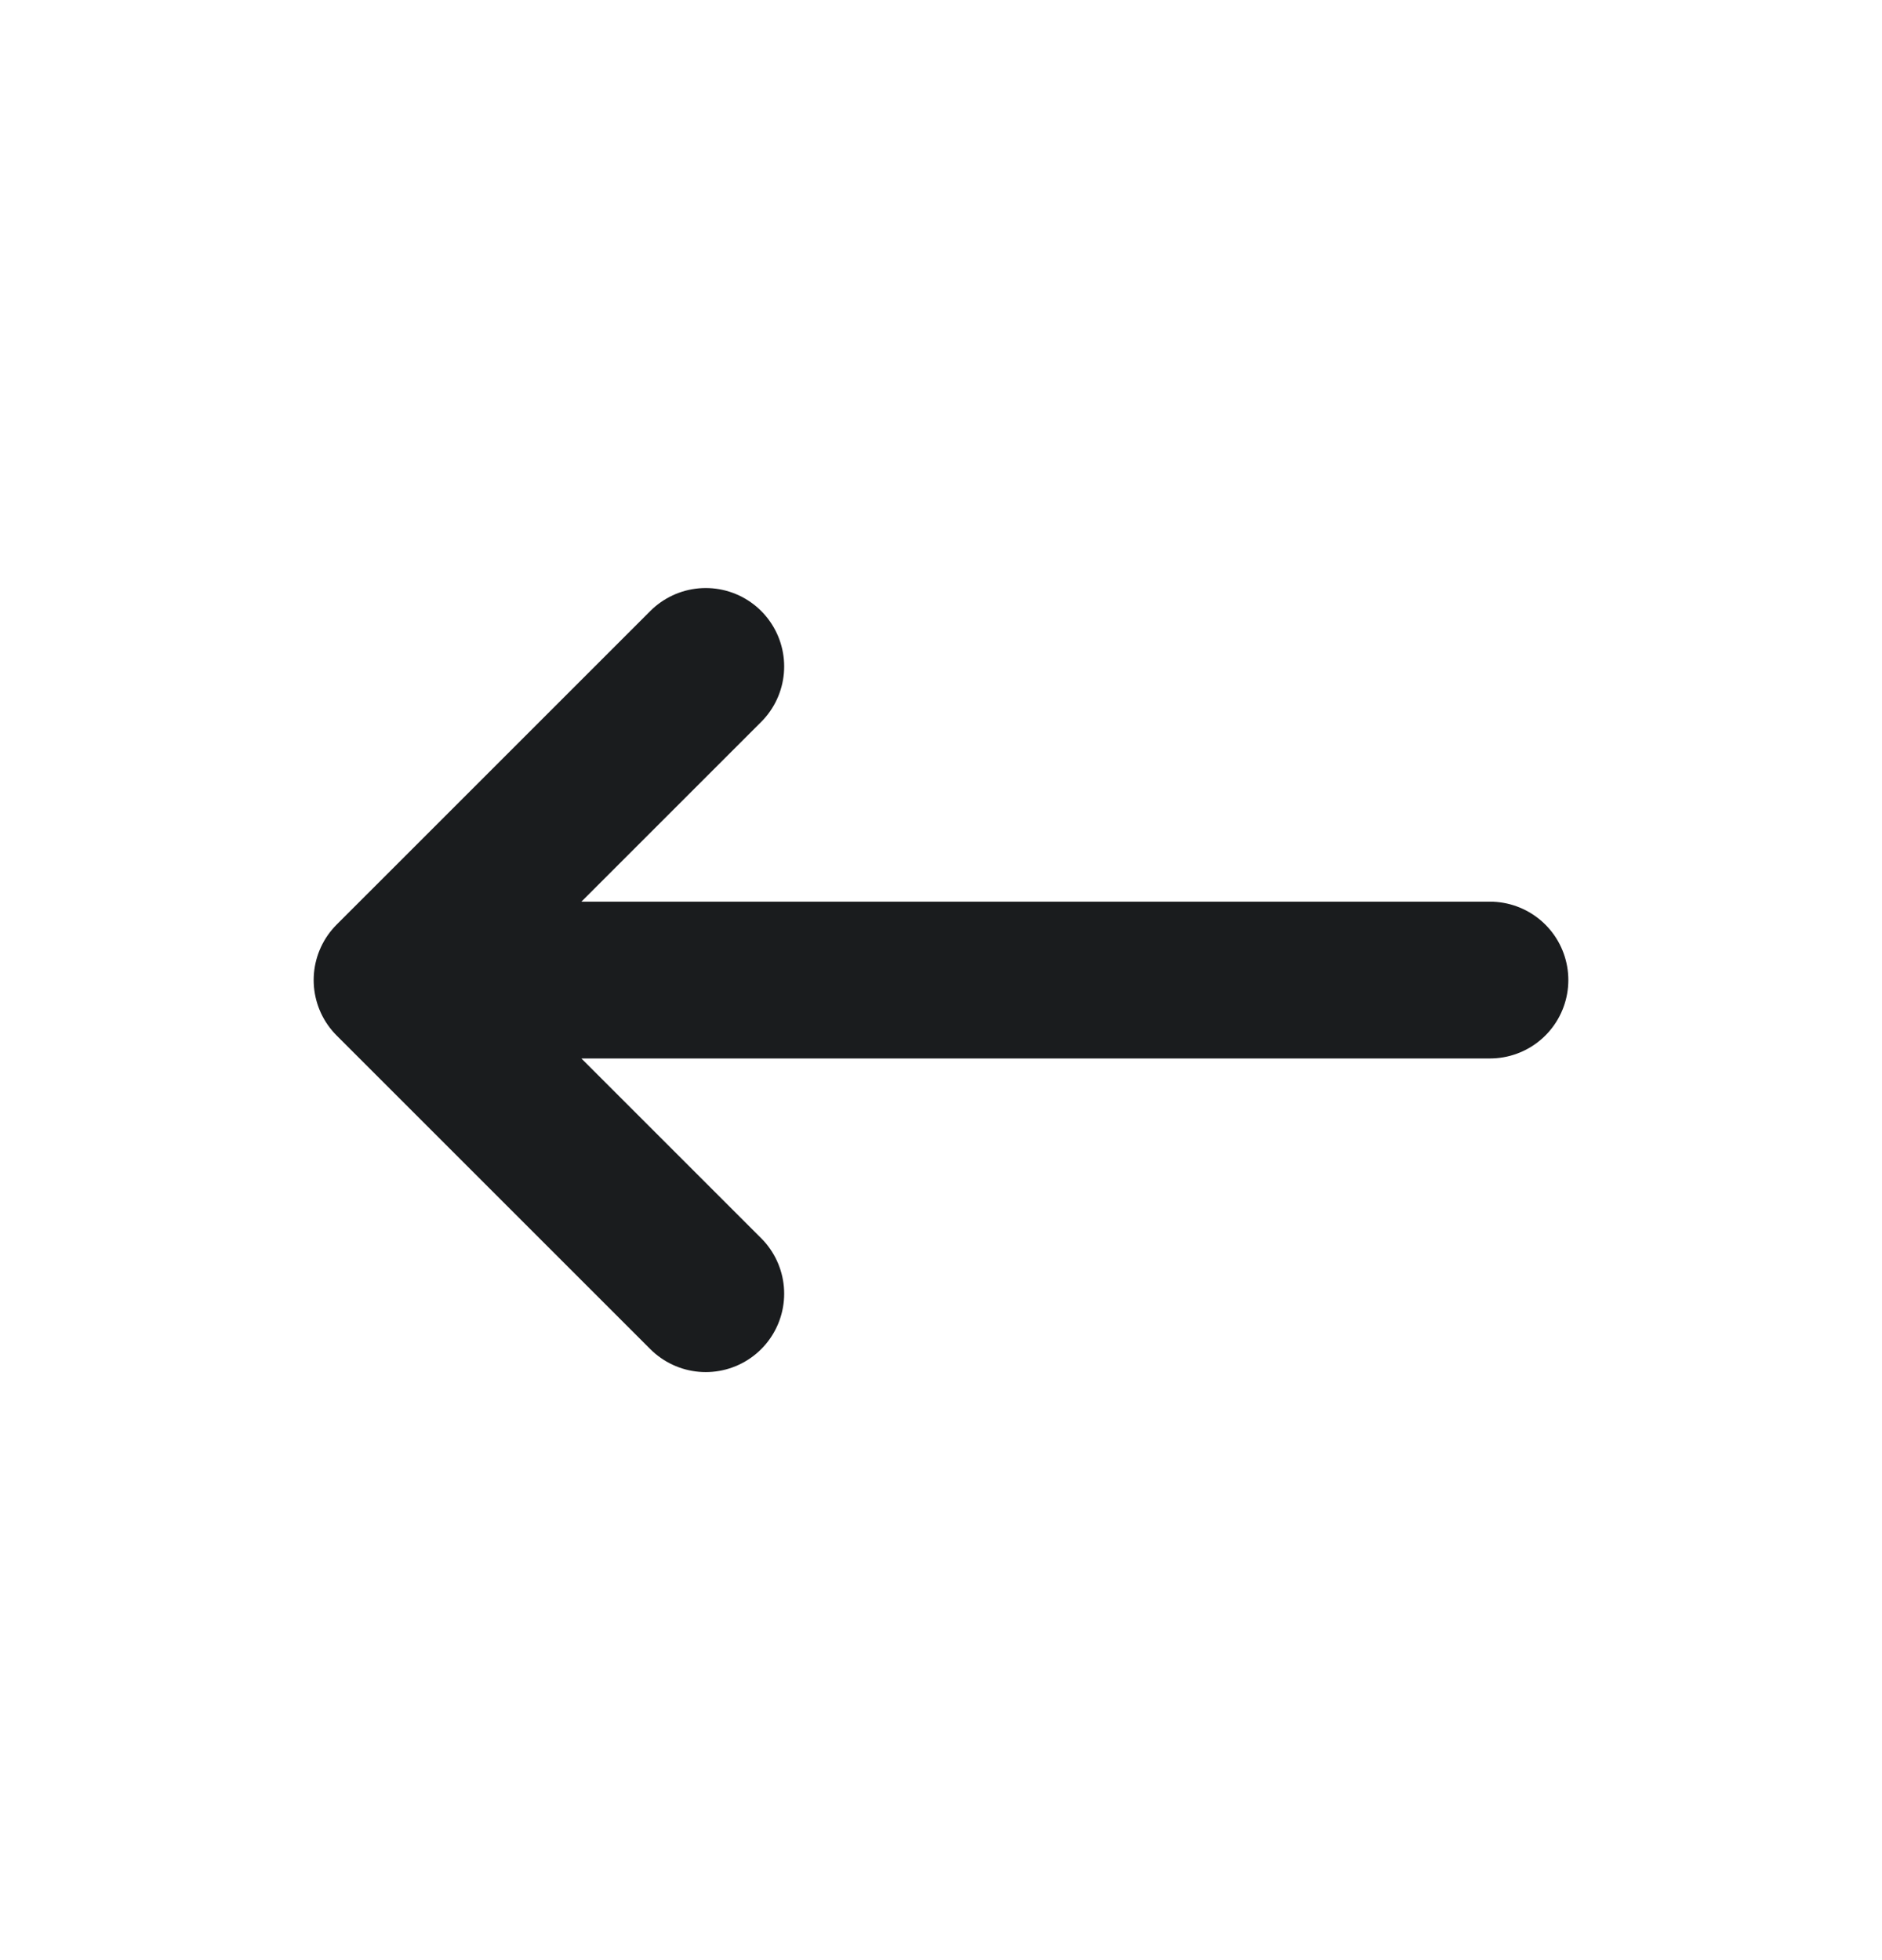 <svg width="24" height="25" viewBox="0 0 24 25" fill="none" xmlns="http://www.w3.org/2000/svg">
<path d="M5 12.5H19M5 12.5L9 16.5M5 12.5L9 8.5" stroke="#1A1C1E" stroke-width="2" stroke-linecap="round" stroke-linejoin="round"/>
</svg>
